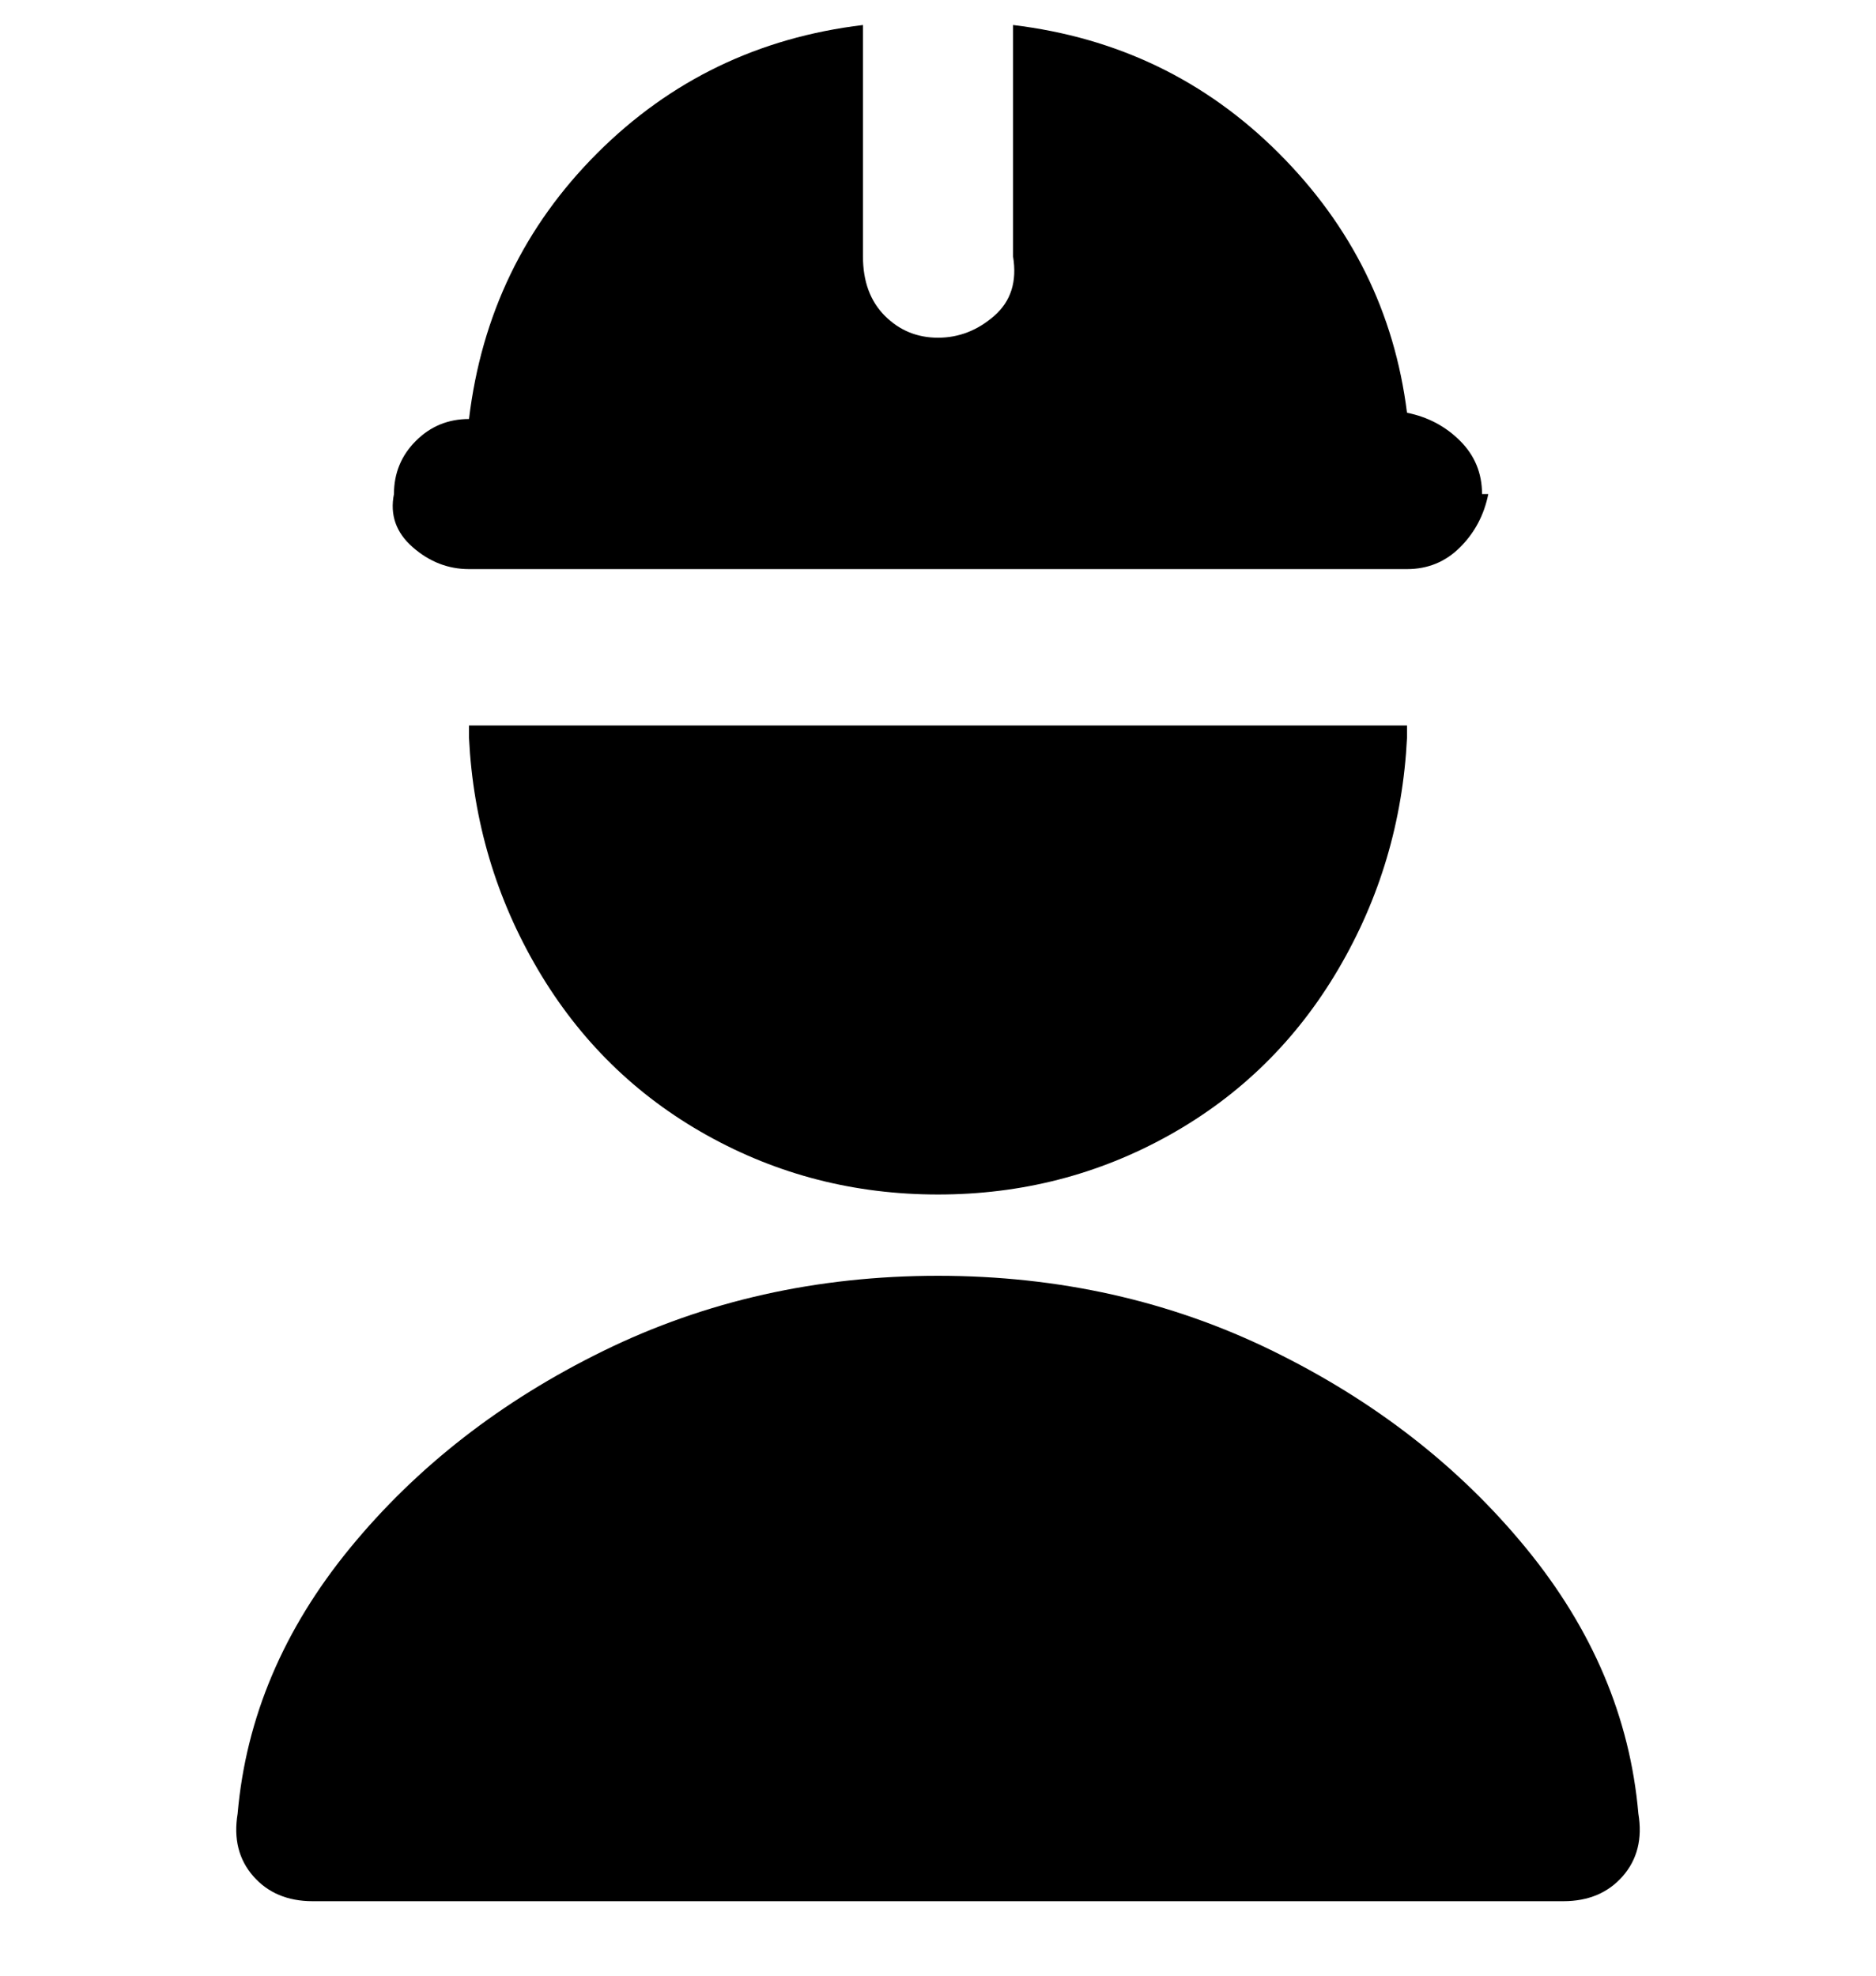 <svg viewBox="0 0 300 316" xmlns="http://www.w3.org/2000/svg"><path d="M238 79q-1 5-4.5 8.5T225 91H75q-5 0-9-3.5T63 79q0-5 3.5-8.5T75 67q3-25 20.5-42.5T138 4v37q0 6 3.5 9.5T150 54q5 0 9-3.5t3-9.5V4q25 3 42.5 20.5T225 66q5 1 8.5 4.5T237 79h1zM75 118q1 20 11 37t27 26.5q17 9.5 37 9.5t37-9.5q17-9.5 27-26.5t11-37v-2H75v2zm187 172q-2-23-18-42.5T203.5 216Q179 204 150 204t-53.5 12Q72 228 56 247.5T38 290q-1 6 2.5 10t9.5 4h200q6 0 9.5-4t2.5-10z"/></svg>